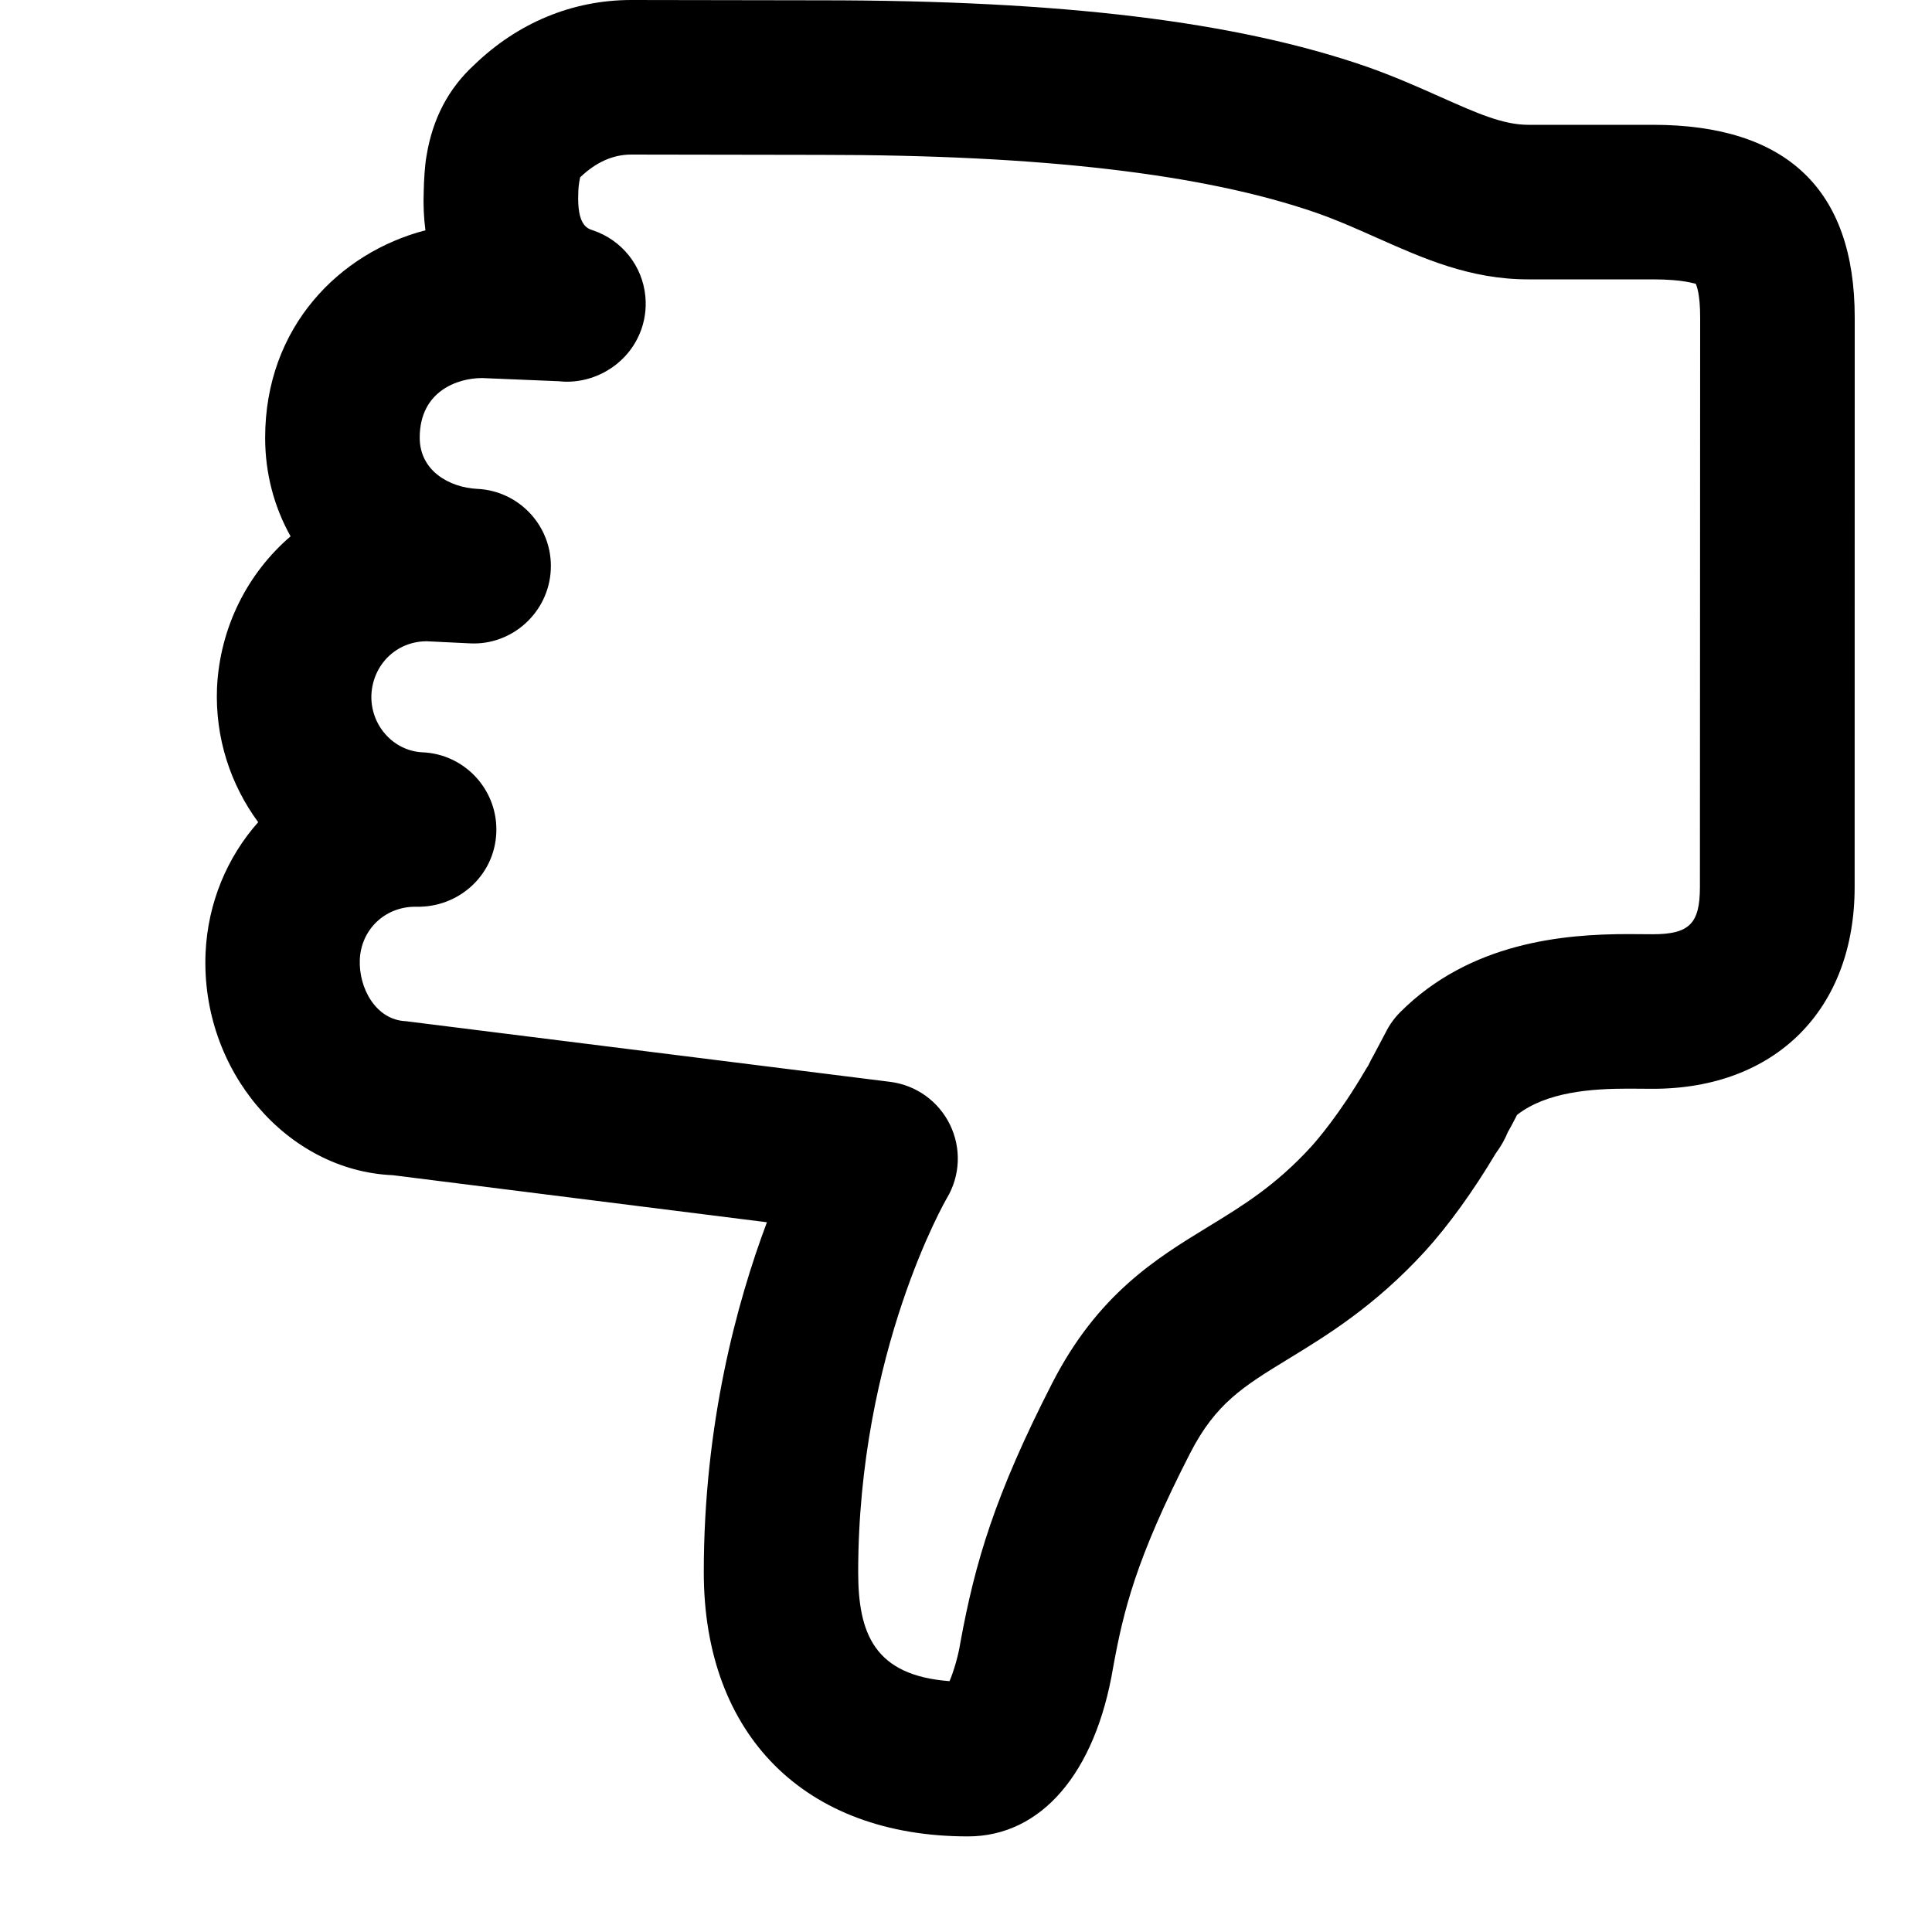 <?xml version="1.0" encoding="iso-8859-1"?>
<!-- Generator: Adobe Illustrator 16.0.0, SVG Export Plug-In . SVG Version: 6.00 Build 0)  -->
<!DOCTYPE svg PUBLIC "-//W3C//DTD SVG 1.1//EN" "http://www.w3.org/Graphics/SVG/1.1/DTD/svg11.dtd">
<svg version="1.1" xmlns="http://www.w3.org/2000/svg" xmlns:xlink="http://www.w3.org/1999/xlink" x="0px" y="0px" width="25px"
	 height="25px" viewBox="0 0 25 25" style="enable-background:new 0 0 25 25;" xml:space="preserve">
<g id="Layer_1">
	<g id="Like_2">
		<path d="M8.168,0C8.169,0,8.169,0,8.17,0l2.45,0.004c3.124,0,5.368,0.272,7.063,0.858c0.358,0.126,0.671,0.265,0.964,0.396
			c0.465,0.207,0.802,0.357,1.128,0.357h1.611C23.121,1.615,24,2.454,24,4.109l-0.001,7.369c0,1.586-1.025,2.611-2.612,2.611
			l-0.317-0.002c-0.476,0-1.057,0.041-1.44,0.34l-0.028,0.055c-0.042,0.081-0.066,0.125-0.091,0.168
			c-0.035,0.088-0.09,0.186-0.157,0.276c-0.289,0.486-0.612,0.933-0.913,1.264c-0.651,0.711-1.27,1.089-1.766,1.392
			c-0.589,0.36-0.944,0.577-1.276,1.225c-0.704,1.373-0.862,2.041-0.995,2.769c-0.229,1.37-0.932,2.187-1.879,2.187
			c-2.108,0-3.418-1.31-3.418-3.418c0-1.92,0.429-3.496,0.817-4.529l-4.841-0.609c-1.364-0.057-2.487-1.35-2.423-2.875
			c0.029-0.652,0.281-1.242,0.681-1.693C2.983,10.153,2.782,9.548,2.808,8.9c0.038-0.79,0.4-1.486,0.952-1.96
			C3.549,6.563,3.431,6.13,3.431,5.665c0-1.439,0.968-2.398,2.074-2.685C5.484,2.822,5.476,2.653,5.483,2.474
			c0.002-0.135,0.015-0.343,0.036-0.456c0.078-0.479,0.282-0.872,0.619-1.18C6.699,0.296,7.408,0,8.168,0z M21.942,3.672
			c-0.015,0-0.152-0.057-0.556-0.057h-1.611c-0.752,0-1.357-0.271-1.943-0.531c-0.246-0.109-0.509-0.229-0.807-0.333
			c-1.453-0.502-3.551-0.747-6.405-0.747L8.167,2c-0.235,0-0.458,0.1-0.66,0.295C7.487,2.383,7.483,2.464,7.483,2.499
			C7.466,2.912,7.598,2.956,7.668,2.979c0.378,0.125,0.646,0.461,0.683,0.856C8.383,4.169,8.246,4.491,7.993,4.7
			c-0.208,0.174-0.49,0.265-0.765,0.233l-0.99-0.041c0,0-0.001,0-0.002,0c-0.305,0-0.805,0.162-0.805,0.772
			c0,0.429,0.385,0.644,0.743,0.662h0.003l0,0c0.552,0.027,0.978,0.497,0.95,1.048C7.1,7.927,6.625,8.354,6.08,8.325L5.523,8.298
			c-0.001,0-0.001,0-0.001,0c-0.394,0-0.697,0.304-0.716,0.691C4.79,9.38,5.087,9.718,5.469,9.735
			c0.536,0.024,0.954,0.467,0.954,0.998c0,0.016,0,0.031-0.001,0.047c-0.025,0.552-0.492,0.97-1.045,0.953c-0.001,0-0.001,0-0.002,0
			c-0.4,0-0.702,0.3-0.719,0.683c-0.016,0.369,0.207,0.781,0.594,0.798l6.269,0.785c0.335,0.042,0.626,0.251,0.774,0.555
			s0.133,0.661-0.041,0.951c-0.01,0.017-1.147,1.983-1.147,4.839c0,0.791,0.208,1.337,1.182,1.41
			c0.057-0.134,0.115-0.335,0.14-0.498c0.191-1.04,0.444-1.904,1.19-3.361c0.589-1.148,1.346-1.611,2.014-2.019
			c0.449-0.274,0.874-0.534,1.332-1.034c0.078-0.086,0.369-0.421,0.701-0.988c0.012-0.021,0.025-0.041,0.039-0.062
			c0.027-0.058,0.05-0.099,0.073-0.14l0.153-0.289c0.048-0.098,0.112-0.187,0.188-0.264c0.906-0.907,2.118-1.012,2.951-1.012
			l0.317,0.002c0.475,0,0.612-0.137,0.612-0.611L22,4.109C22,3.798,21.952,3.689,21.942,3.672
			C21.943,3.672,21.943,3.672,21.942,3.672z"/>
	</g>
</g>
<g id="Layer_2">
</g>
</svg>
